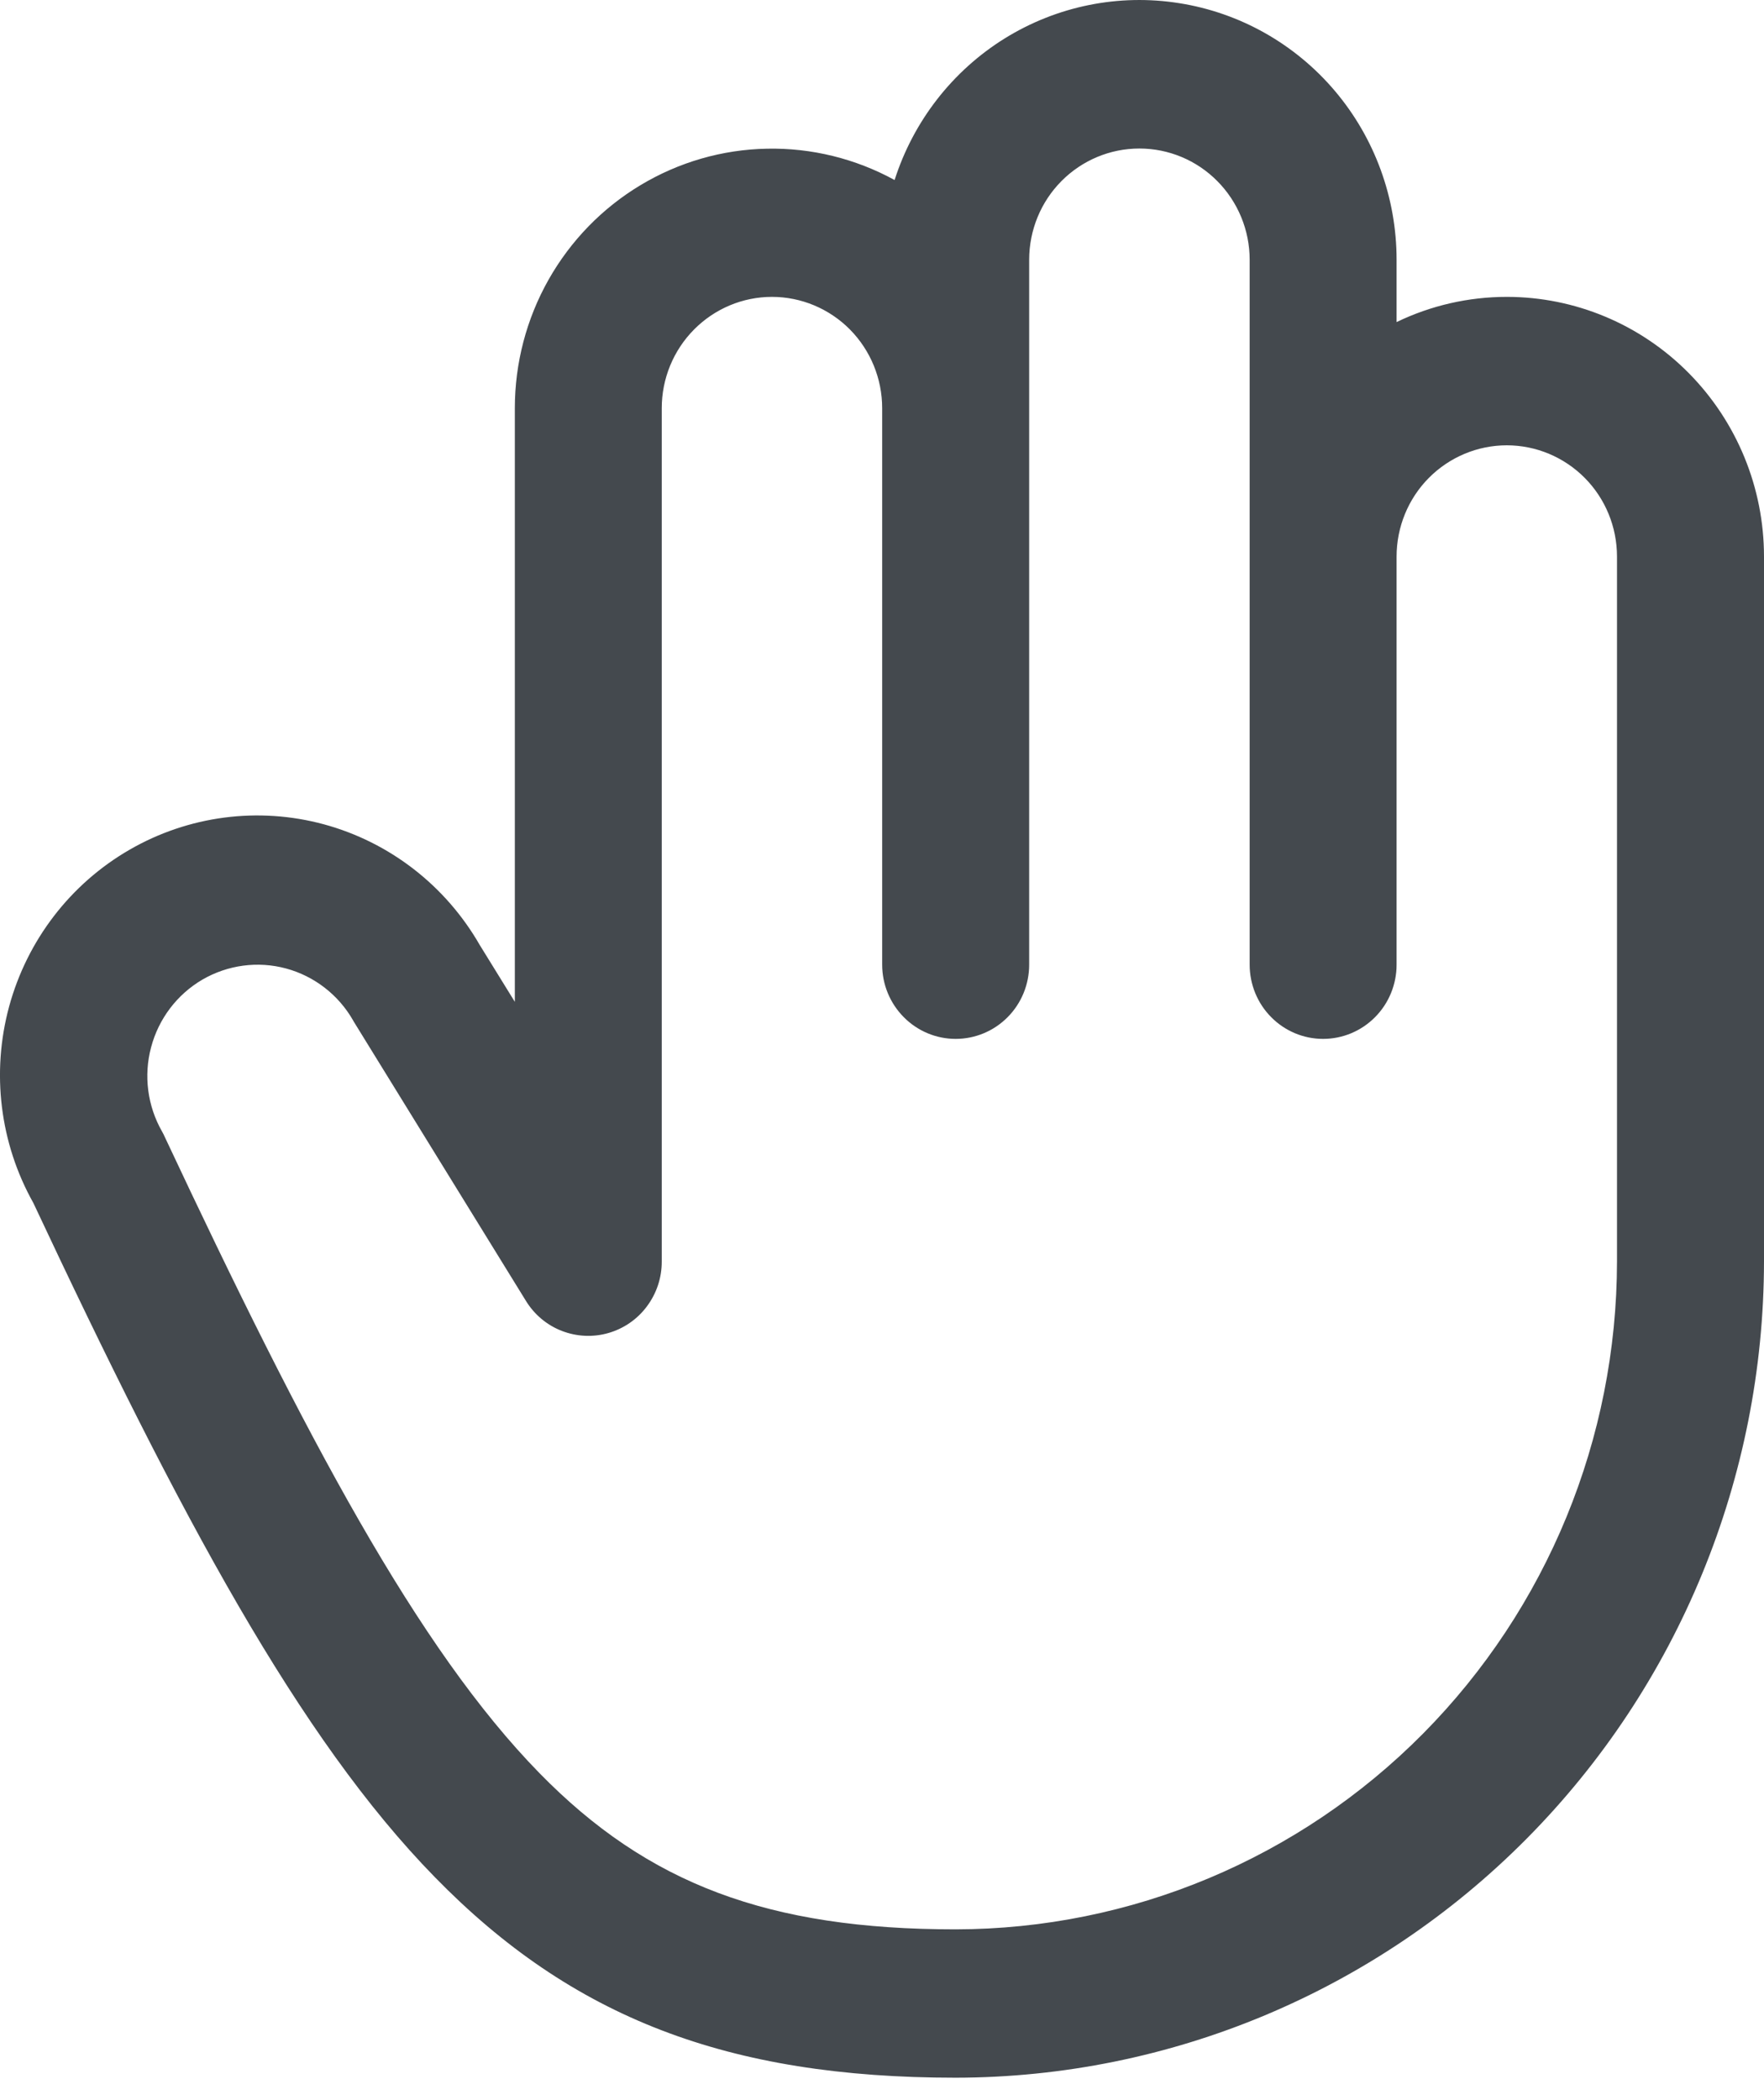 <svg width="21" height="25" viewBox="0 0 21 25" fill="none" xmlns="http://www.w3.org/2000/svg">
<path d="M17.938 3.534C17.484 3.534 17.036 3.636 16.626 3.834V3.093C16.626 2.356 16.366 1.643 15.892 1.083C15.418 0.523 14.761 0.152 14.04 0.038C13.319 -0.077 12.582 0.072 11.96 0.458C11.339 0.844 10.874 1.442 10.65 2.143C10.184 1.888 9.66 1.759 9.13 1.77C8.599 1.78 8.081 1.93 7.625 2.204C7.169 2.478 6.792 2.866 6.529 3.332C6.267 3.797 6.129 4.324 6.129 4.859V11.926L5.711 11.249C5.305 10.542 4.639 10.026 3.857 9.813C3.076 9.601 2.243 9.71 1.541 10.116C0.838 10.522 0.324 11.192 0.109 11.98C-0.105 12.768 -0.002 13.609 0.397 14.32C2.146 18.049 3.56 20.693 5.177 22.346C6.811 24.02 8.665 24.733 11.377 24.733C13.928 24.73 16.374 23.706 18.178 21.884C19.982 20.063 20.997 17.593 21 15.017V6.626C21 5.806 20.677 5.02 20.103 4.44C19.529 3.86 18.75 3.534 17.938 3.534ZM19.25 15.017C19.248 17.125 18.418 19.145 16.942 20.636C15.466 22.126 13.465 22.964 11.377 22.967C9.149 22.967 7.713 22.428 6.421 21.106C4.974 19.626 3.642 17.115 1.962 13.535C1.953 13.514 1.942 13.492 1.93 13.471C1.756 13.167 1.708 12.805 1.799 12.466C1.889 12.126 2.109 11.837 2.41 11.661C2.712 11.486 3.07 11.438 3.406 11.529C3.742 11.62 4.029 11.842 4.203 12.146C4.207 12.155 4.213 12.164 4.218 12.172L6.26 15.484C6.36 15.648 6.51 15.774 6.688 15.843C6.866 15.912 7.061 15.921 7.244 15.868C7.427 15.815 7.588 15.704 7.702 15.55C7.817 15.396 7.879 15.209 7.878 15.017V4.859C7.878 4.508 8.016 4.171 8.263 3.922C8.509 3.674 8.842 3.534 9.19 3.534C9.538 3.534 9.872 3.674 10.118 3.922C10.364 4.171 10.502 4.508 10.502 4.859V11.484C10.502 11.718 10.595 11.943 10.759 12.108C10.923 12.274 11.145 12.367 11.377 12.367C11.609 12.367 11.832 12.274 11.996 12.108C12.16 11.943 12.252 11.718 12.252 11.484V3.093C12.252 2.741 12.39 2.404 12.636 2.156C12.883 1.907 13.216 1.768 13.564 1.768C13.912 1.768 14.246 1.907 14.492 2.156C14.738 2.404 14.877 2.741 14.877 3.093V11.484C14.877 11.718 14.969 11.943 15.133 12.108C15.297 12.274 15.519 12.367 15.751 12.367C15.983 12.367 16.206 12.274 16.37 12.108C16.534 11.943 16.626 11.718 16.626 11.484V6.626C16.626 6.274 16.764 5.937 17.01 5.689C17.256 5.441 17.59 5.301 17.938 5.301C18.286 5.301 18.62 5.441 18.866 5.689C19.112 5.937 19.25 6.274 19.25 6.626V15.017Z" fill="#44494E"/>
</svg>